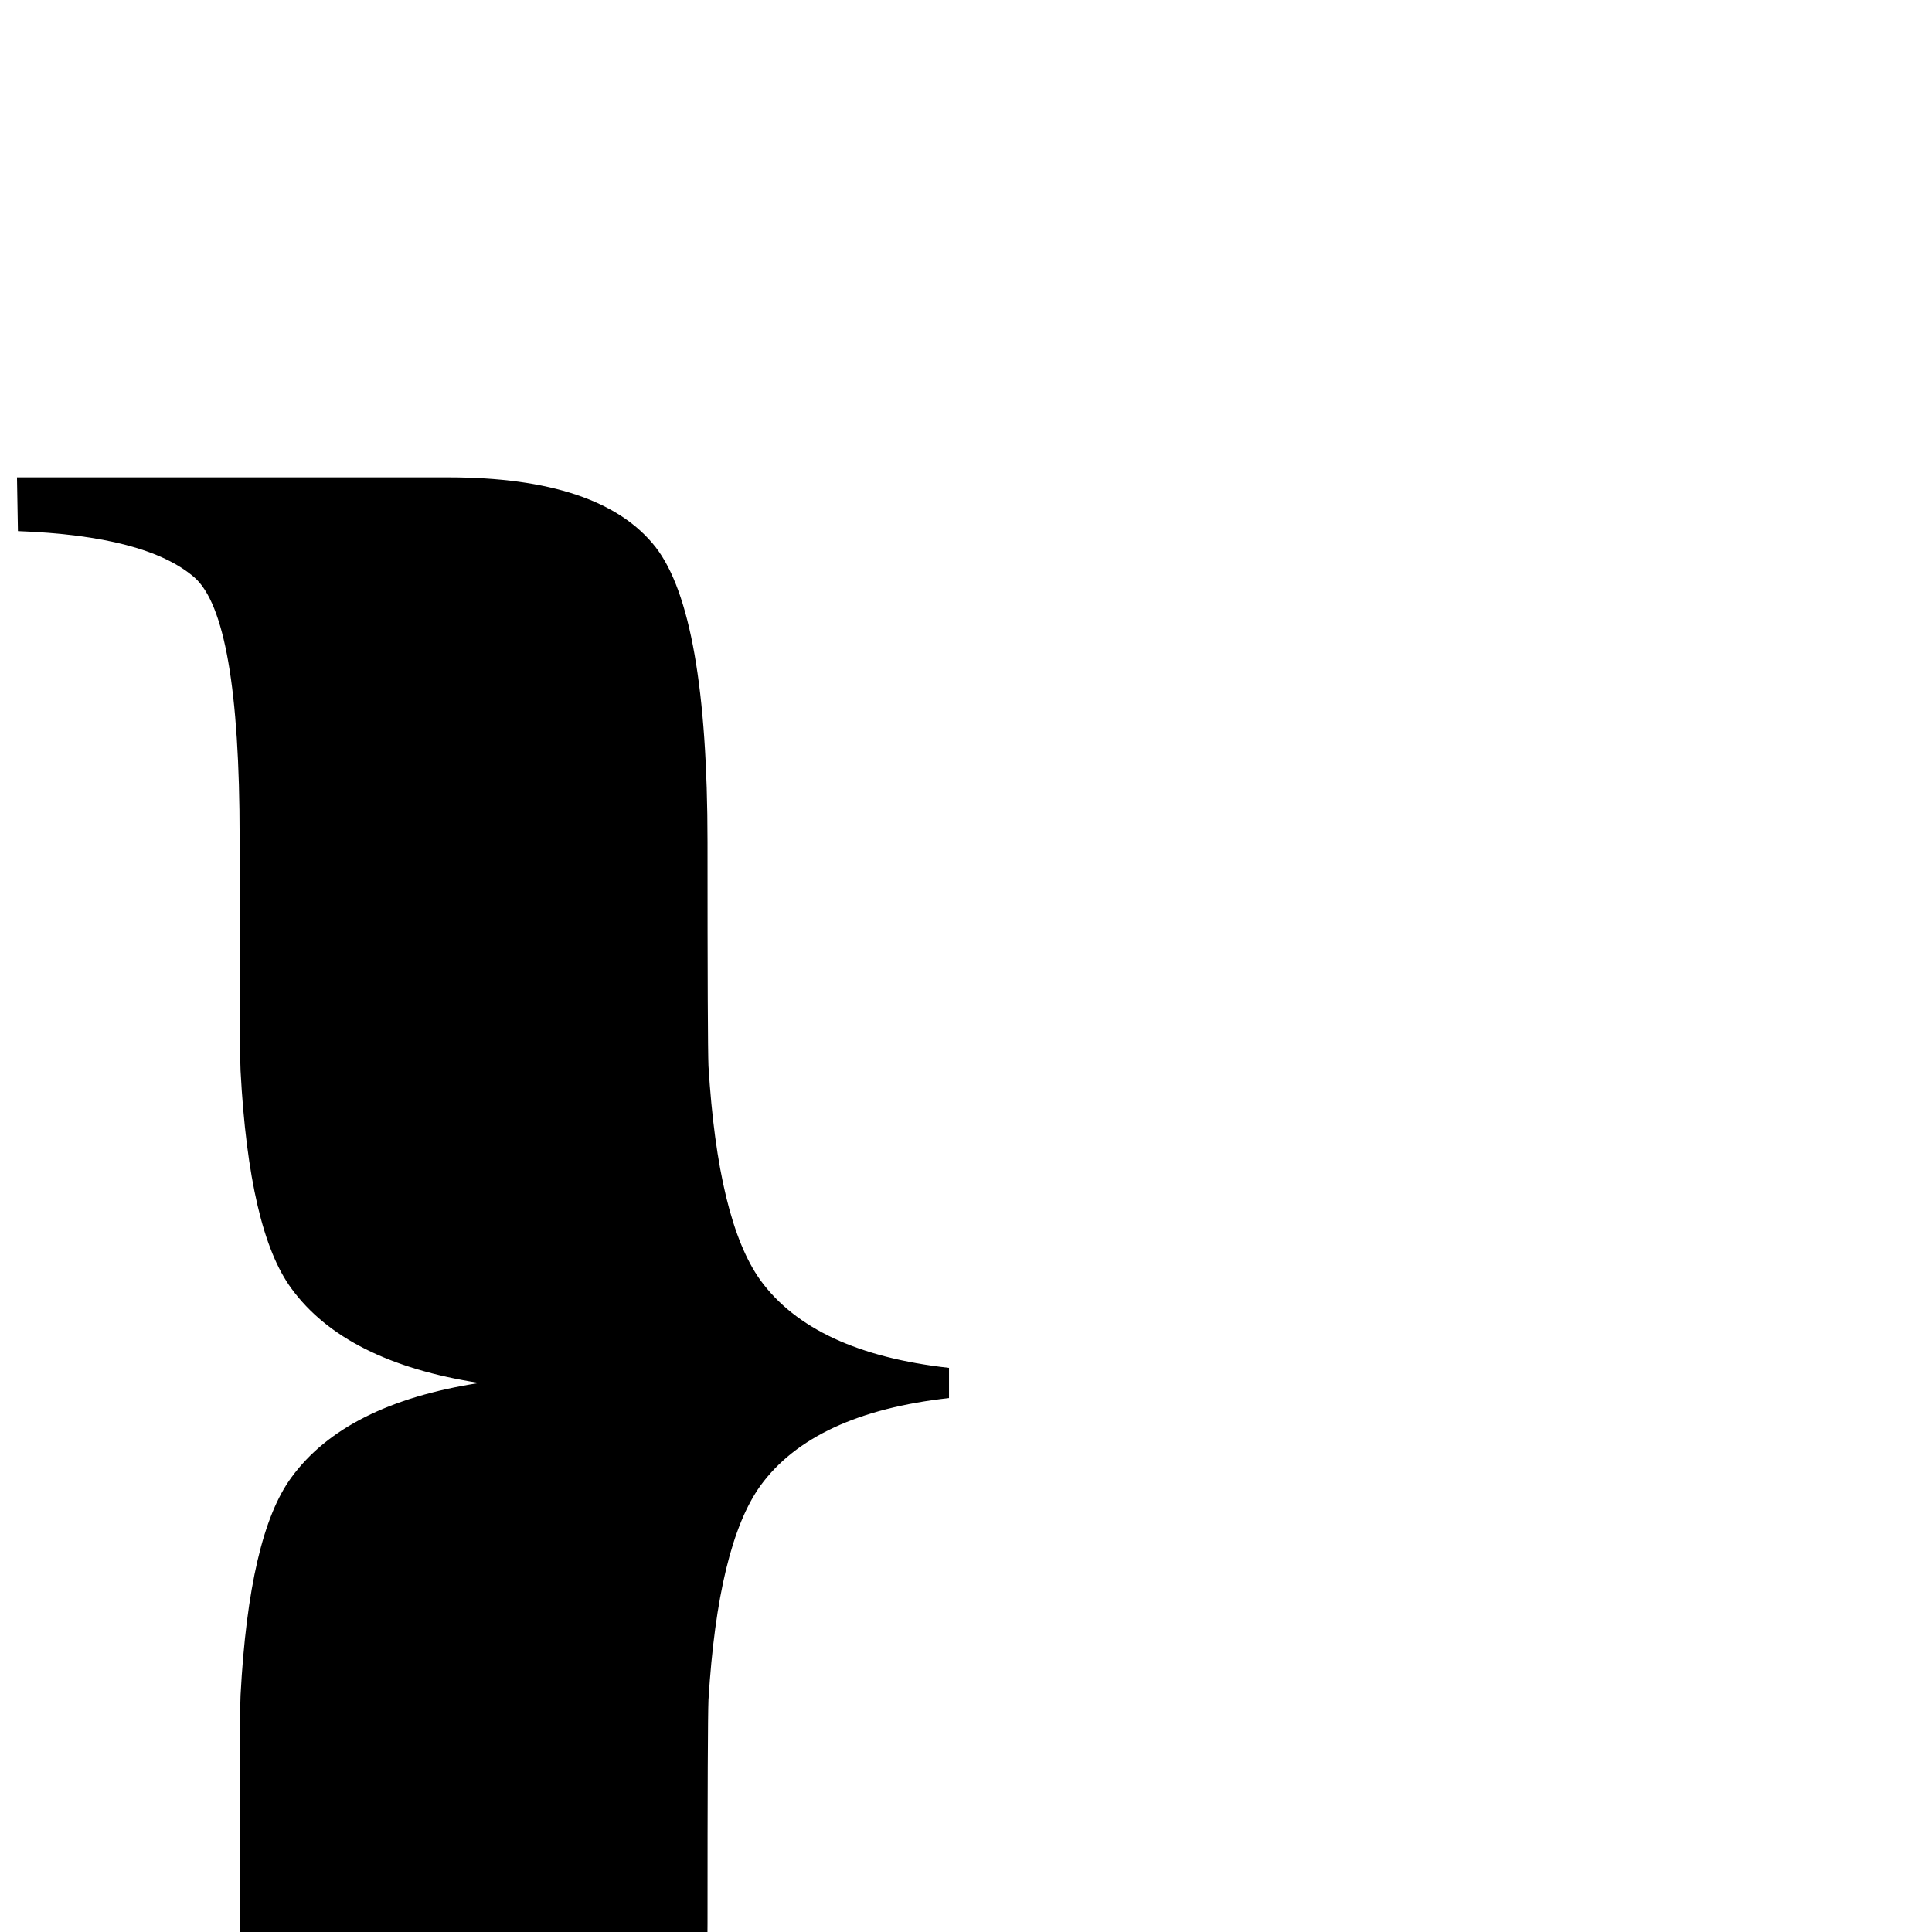 <?xml version="1.0" standalone="no"?>
<!DOCTYPE svg PUBLIC "-//W3C//DTD SVG 1.1//EN" "http://www.w3.org/Graphics/SVG/1.1/DTD/svg11.dtd" >
<svg viewBox="0 -442 2048 2048">
  <g transform="matrix(1 0 0 -1 0 1606)">
   <path fill="currentColor"
d="M1006 566q-144 -16 -200 -93q-45 -63 -55 -227q-1 -24 -1 -237q0 -242 -55 -313q-58 -74 -220 -74h-457l1 57q136 5 187 49q48 42 48 275q0 227 1 248q9 170 54 231q57 78 199 100q-142 22 -199 100q-45 61 -54 231q-1 21 -1 248q0 233 -48 275q-51 44 -187 49l-1 57h457
q162 0 220 -74q55 -71 55 -313q0 -213 1 -237q10 -164 55 -227q56 -77 200 -93v-32z" />
  </g>

</svg>
